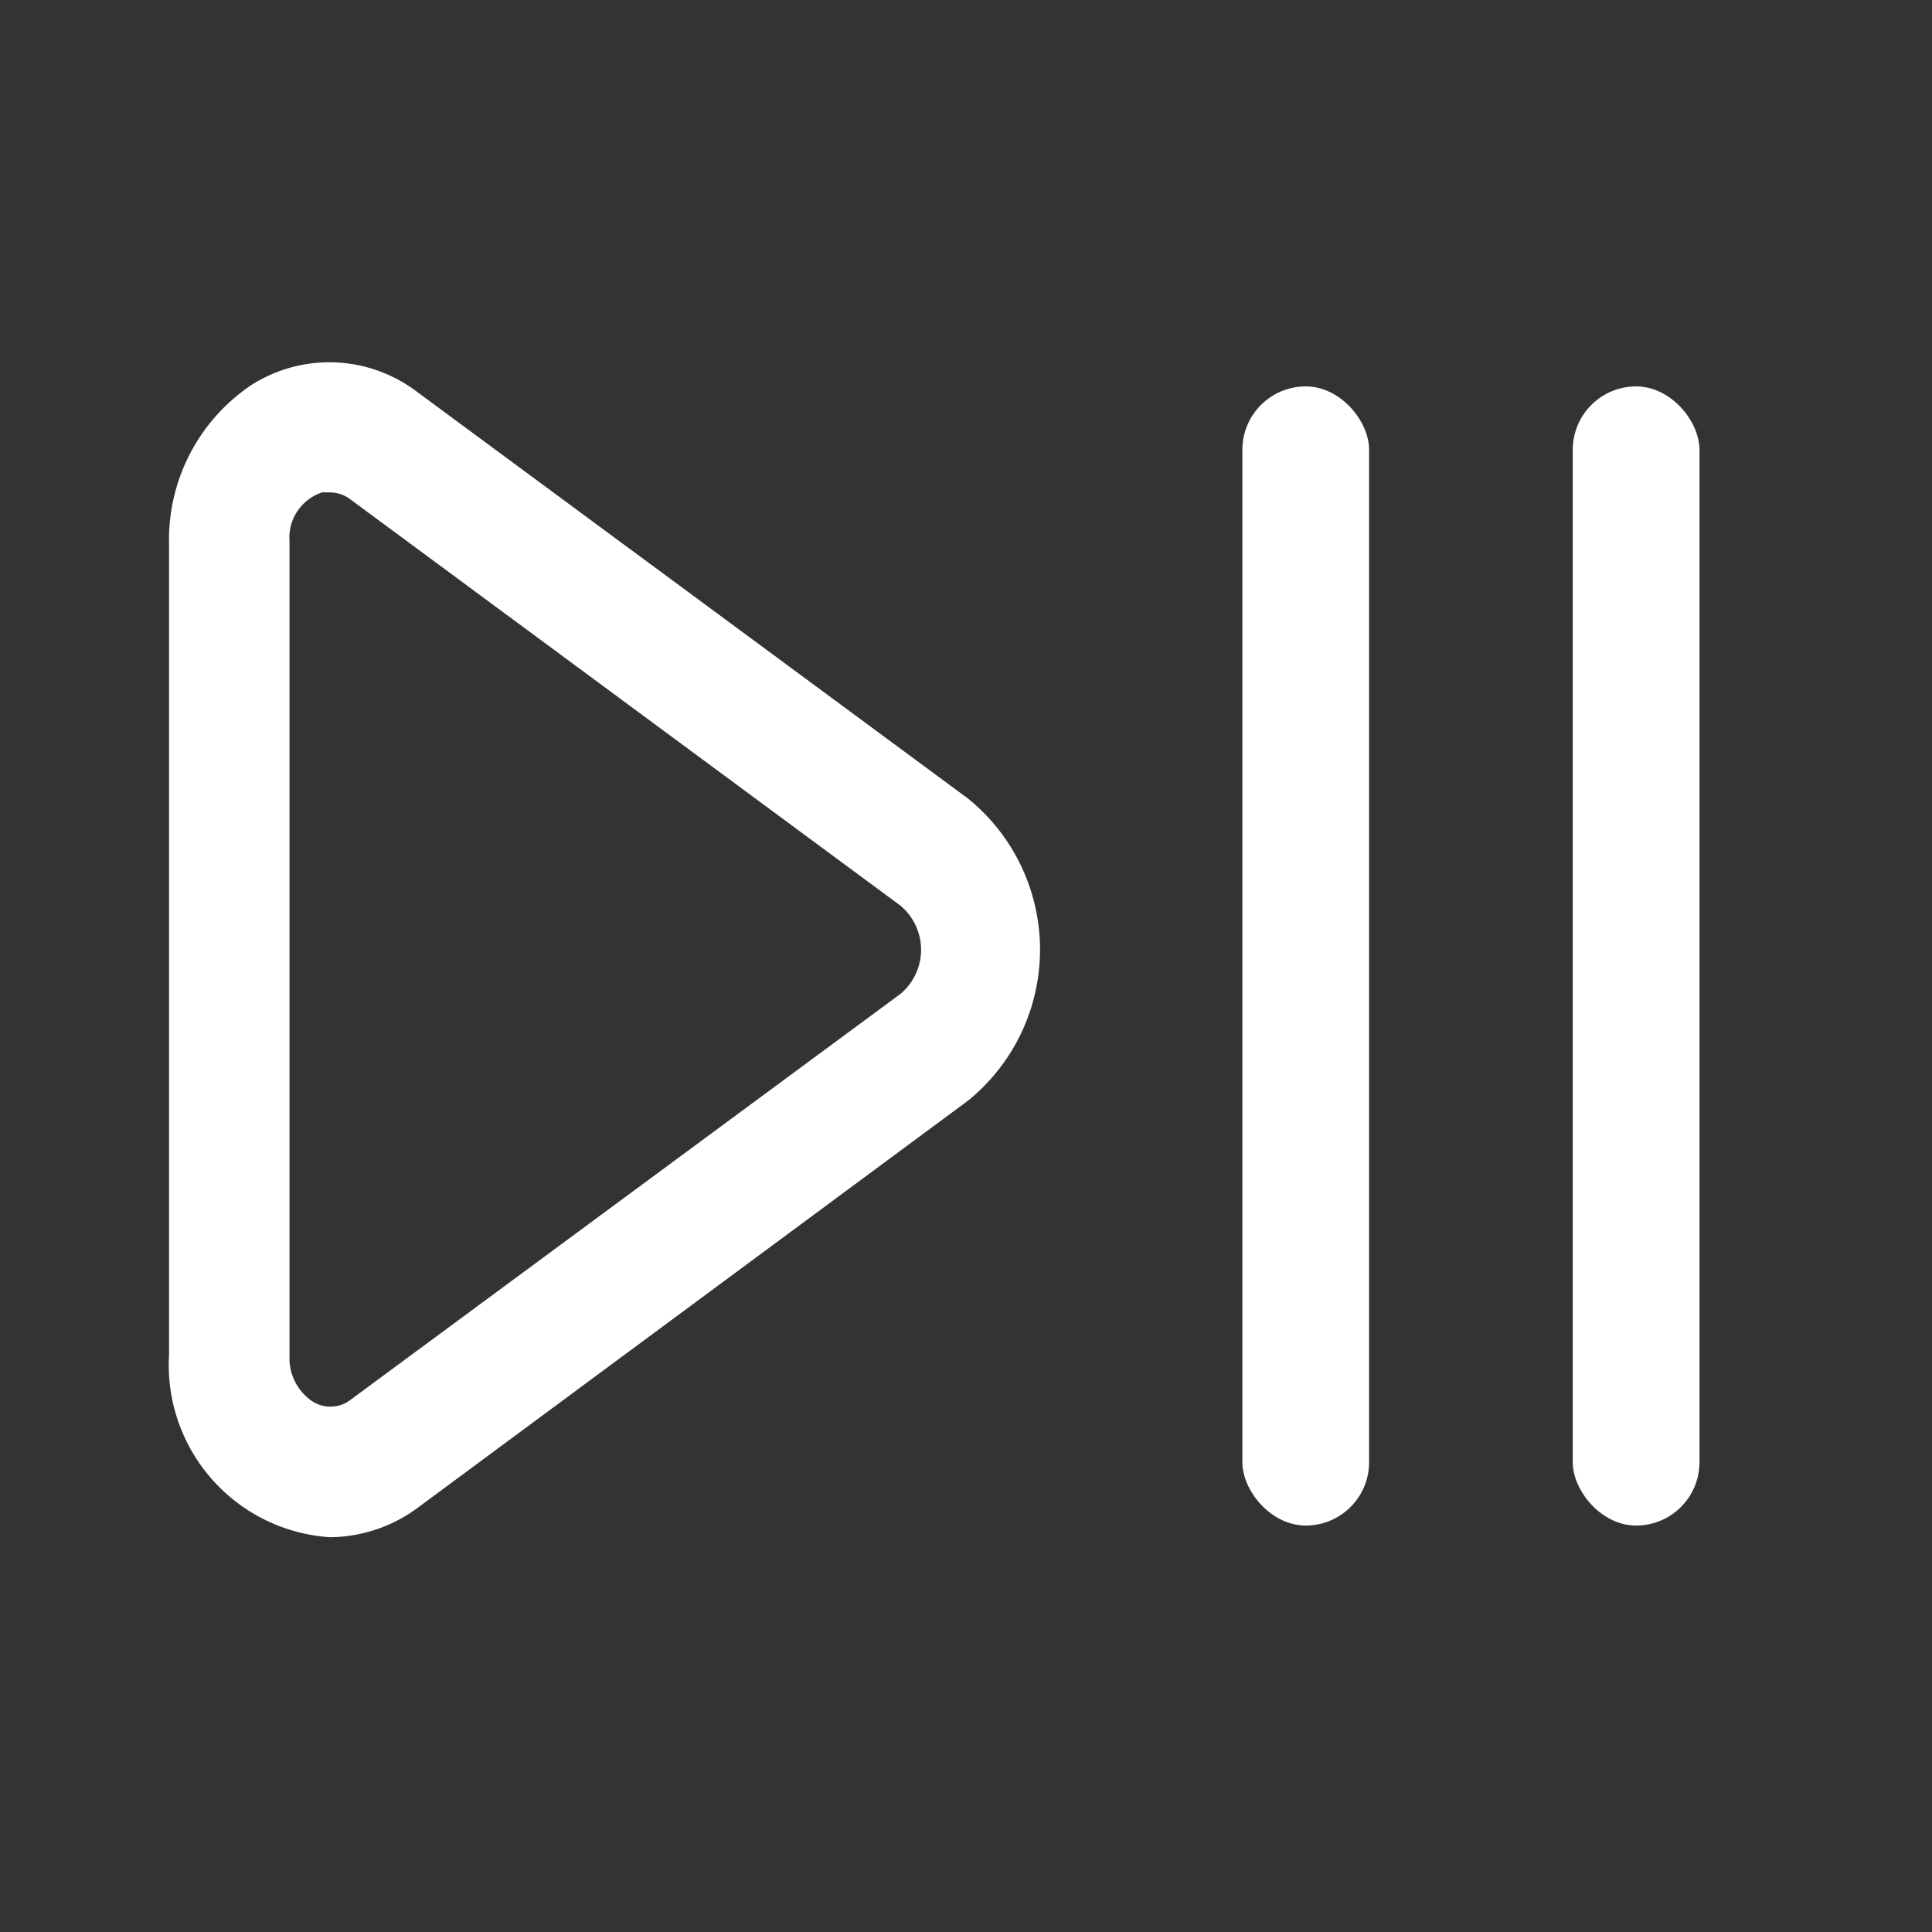 <svg xmlns="http://www.w3.org/2000/svg" xmlns:xlink="http://www.w3.org/1999/xlink" width="40" height="40" viewBox="0 0 40 40"><rect x="0" y="0" width="40" height="40" fill="#333333" stroke="none"/><defs><clipPath id="b"><rect width="40" height="40"/></clipPath></defs><g id="a" clip-path="url(#b)"><g transform="translate(878.758 -1748)"><g transform="translate(-874.758 1756)"><path d="M29.841,42.952A3.072,3.072,0,0,1,27,39.692V22.881a3.358,3.358,0,0,1,1.463-2.855,2.5,2.5,0,0,1,2.872.113l11.4,8.415a3.526,3.526,0,0,1,0,5.465L31.36,42.434a2.588,2.588,0,0,1-1.518.518Zm0-21.673a1.482,1.482,0,0,0-1.347,1.564V39.692a1.575,1.575,0,0,0,.7,1.366A1.188,1.188,0,0,0,30.568,41L41.948,32.6a1.691,1.691,0,0,0,0-2.62l-11.38-8.405a1.208,1.208,0,0,0-.727-.254Z" transform="translate(-27 -19.626)" fill="#fff" stroke="#fff" stroke-width="1"/></g><rect width="2.624" height="23.585" rx="1.312" transform="translate(-853.036 1756)" fill="#fff"/><rect width="2.624" height="23.585" rx="1.312" transform="translate(-846.196 1756)" fill="#fff"/></g></g></svg>